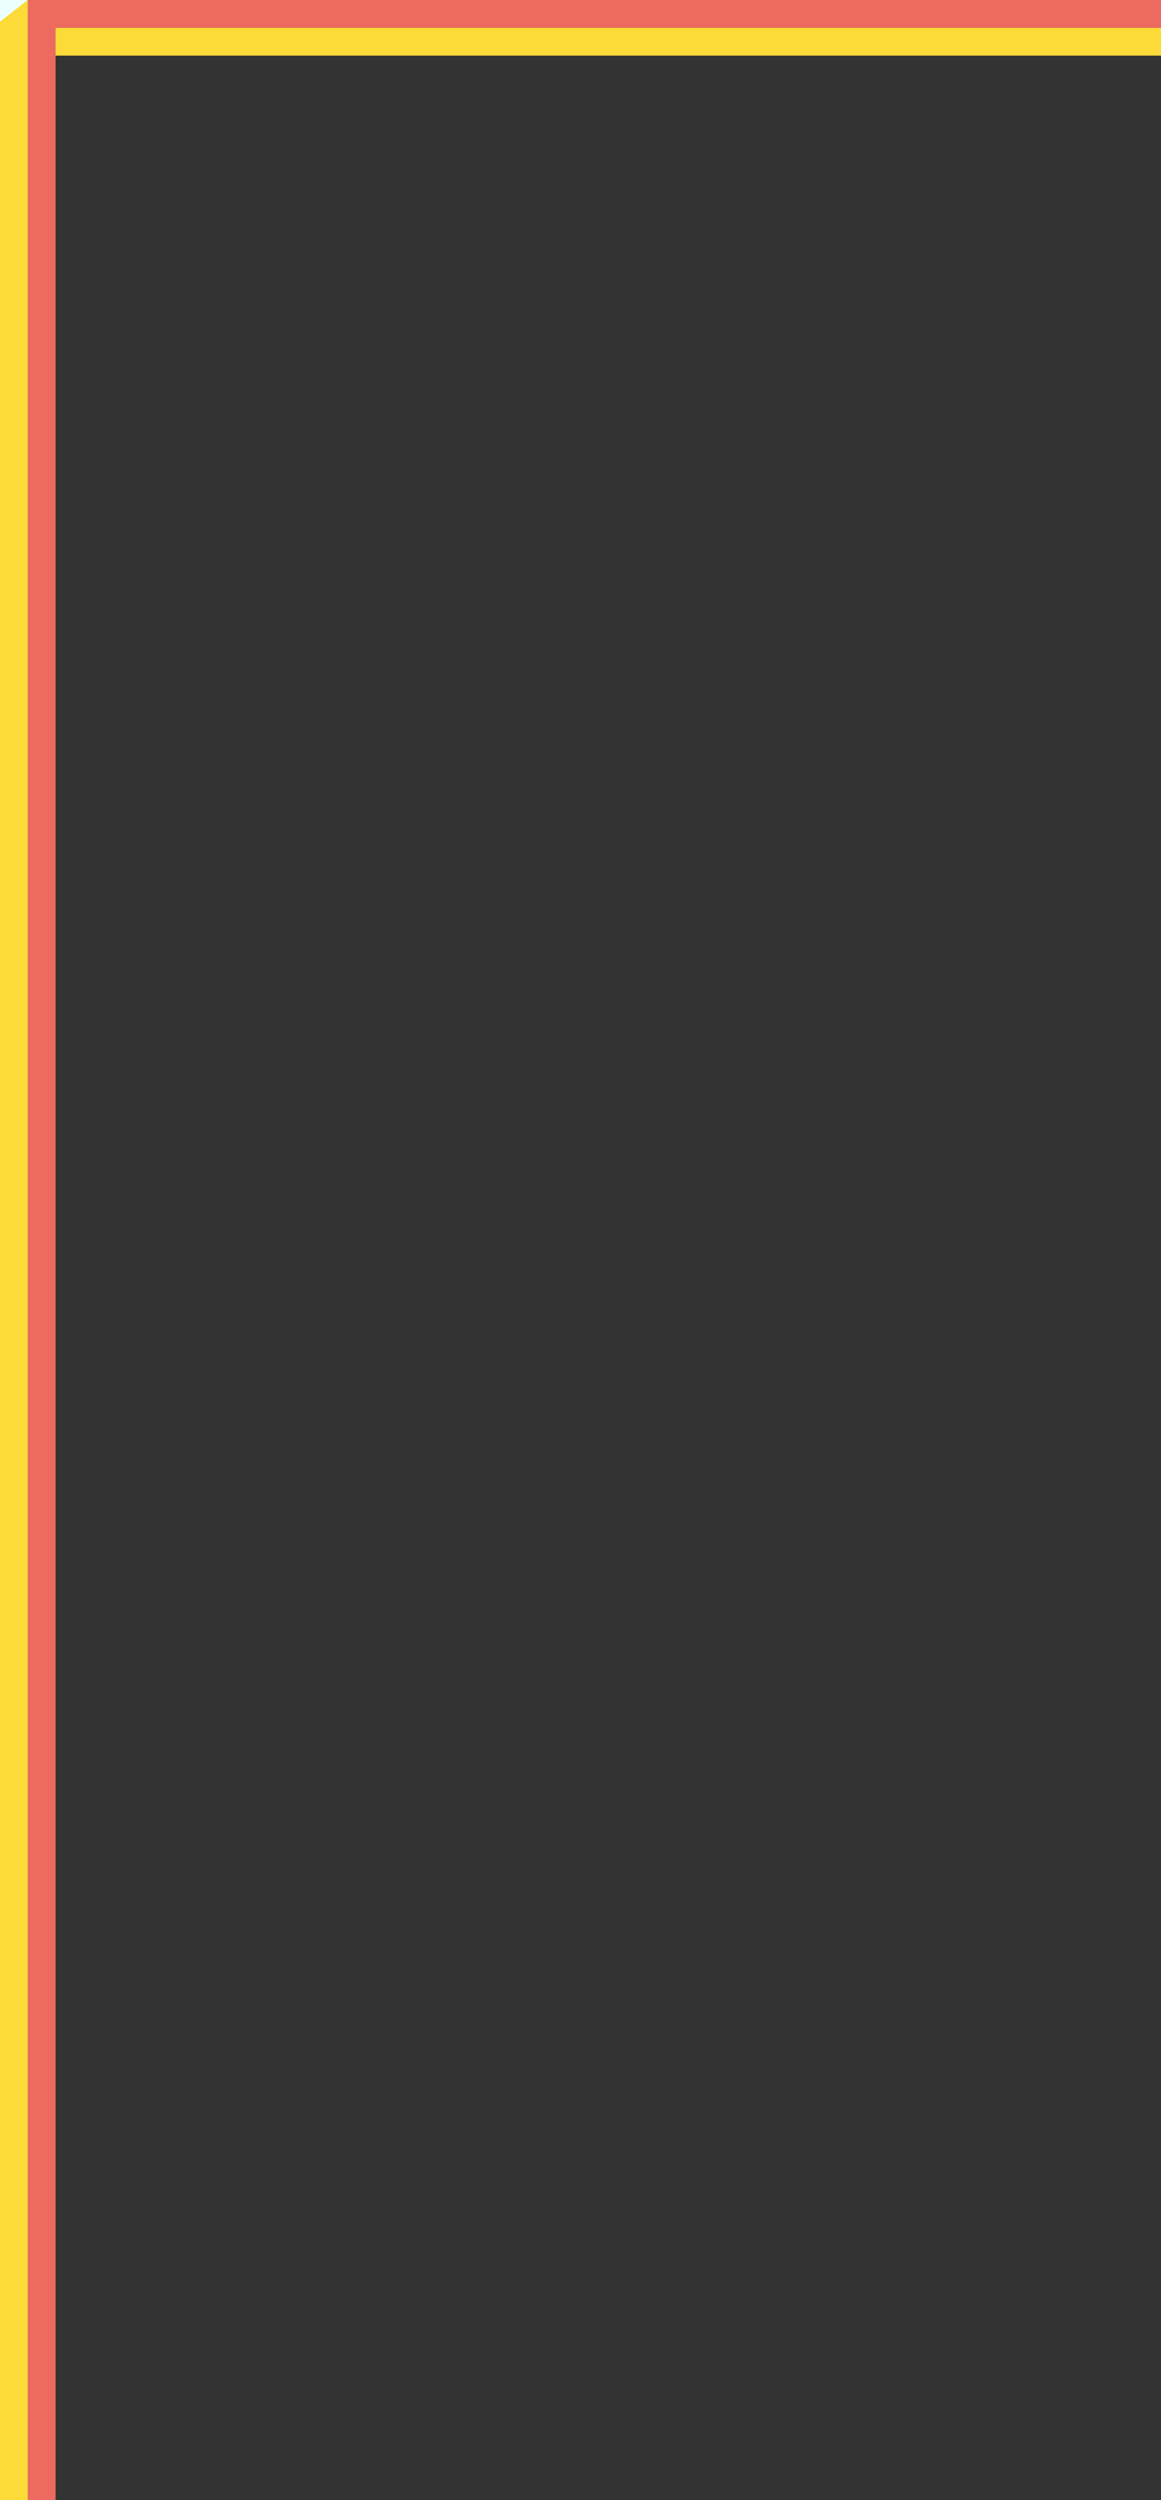 <svg width="376" height="809" viewBox="0 0 376 809" fill="none" xmlns="http://www.w3.org/2000/svg">
<rect x="0" y="0" width="376" height="809" fill="#333333" stroke="none"/>
<rect x="376" y="9" width="364" height="9" transform="rotate(-180 376 9)" fill="#ED6A5E"/>
<rect x="376" y="18" width="364" height="9" transform="rotate(-180 376 18)" fill="#FCDB39"/>
<rect x="9" y="809" width="809" height="9" transform="rotate(-90 9 809)" fill="#ED6A5E"/>
<rect y="809" width="809" height="9" transform="rotate(-90 0 809)" fill="#FCDB39"/>
<path d="M0 7V0H9L0 7Z" fill="#ECFFFC"/>
</svg>
